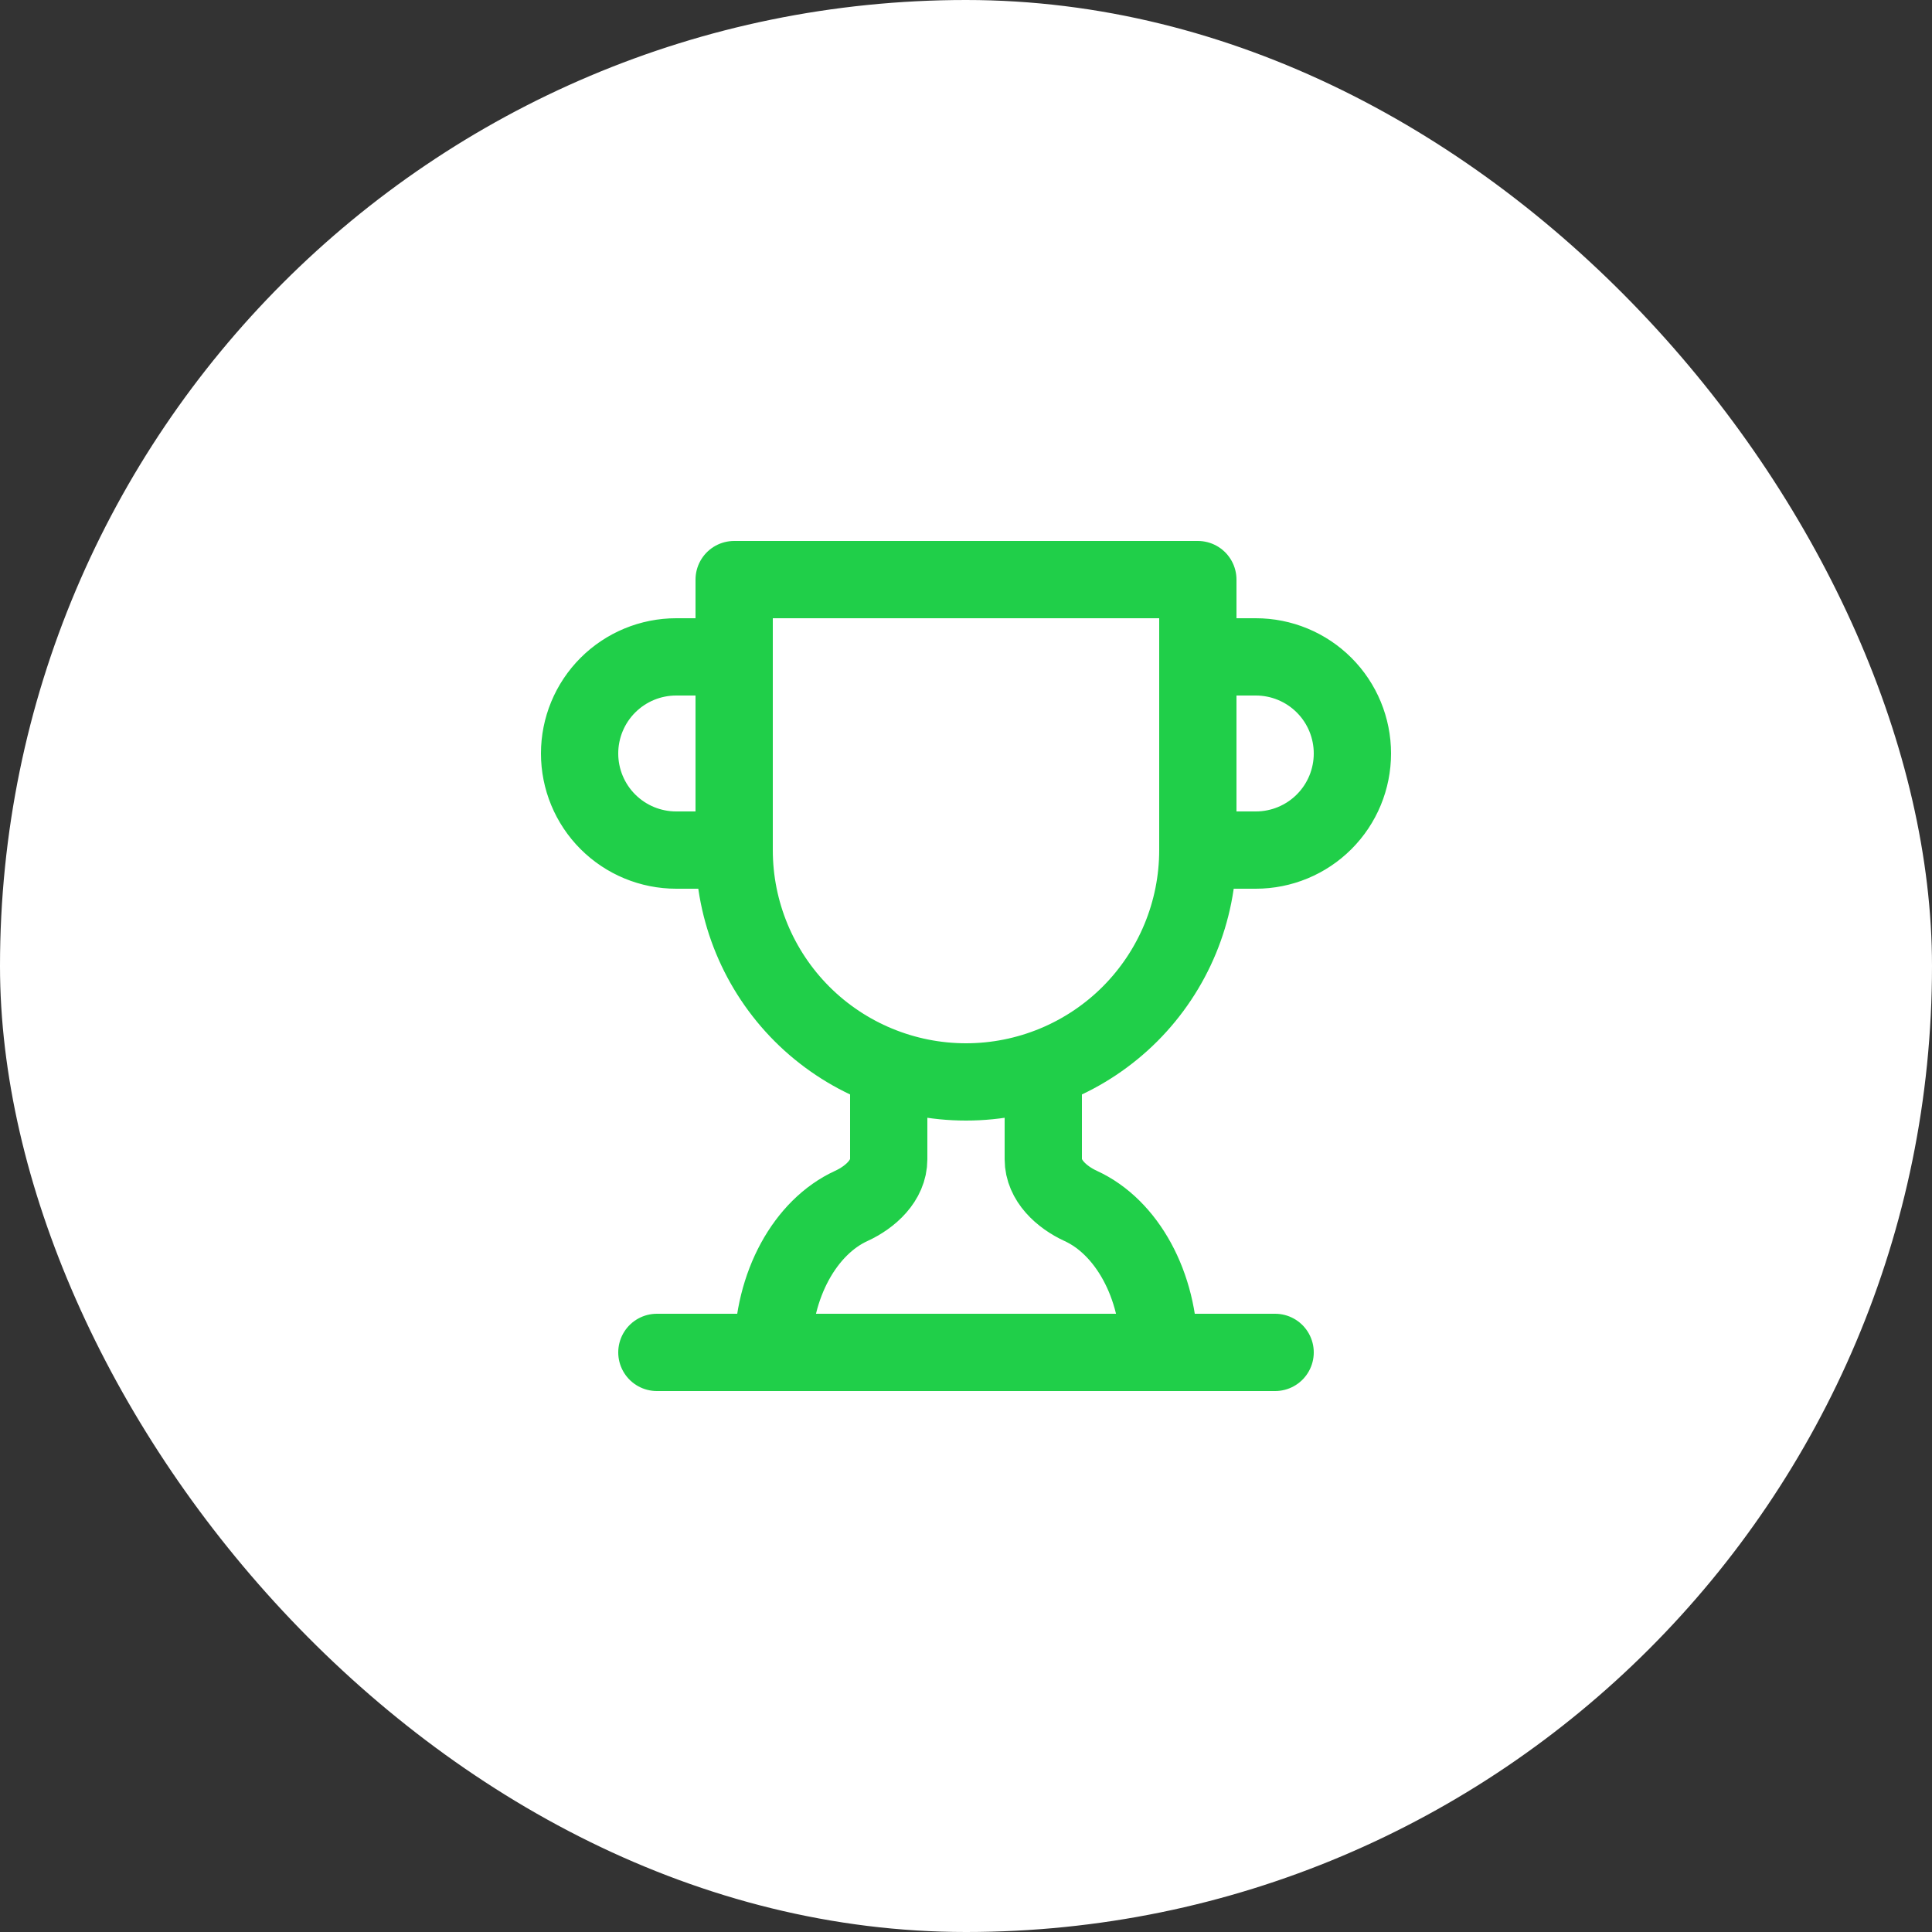 <svg width="50" height="50" viewBox="0 0 50 50" fill="none" xmlns="http://www.w3.org/2000/svg">
<rect x="0" y="0" width="50" height="50" fill="#333333" stroke="none"/>
<rect width="50" height="50" rx="25" fill="white"/>
<path d="M19 22H17.5C16.837 22 16.201 21.737 15.732 21.268C15.263 20.799 15 20.163 15 19.5C15 18.837 15.263 18.201 15.732 17.732C16.201 17.263 16.837 17 17.5 17H19M19 22V15H31V22M19 22C19 23.591 19.632 25.117 20.757 26.243C21.883 27.368 23.409 28 25 28C26.591 28 28.117 27.368 29.243 26.243C30.368 25.117 31 23.591 31 22M31 22H32.5C33.163 22 33.799 21.737 34.268 21.268C34.737 20.799 35 20.163 35 19.5C35 18.837 34.737 18.201 34.268 17.732C33.799 17.263 33.163 17 32.5 17H31M17 35H33M23 27.66V30C23 30.55 22.53 30.98 22.03 31.21C20.85 31.75 20 33.24 20 35M27 27.66V30C27 30.55 27.47 30.98 27.97 31.21C29.15 31.75 30 33.24 30 35" stroke="#20CF49" stroke-width="2" stroke-linecap="round" stroke-linejoin="round"/>
</svg>
